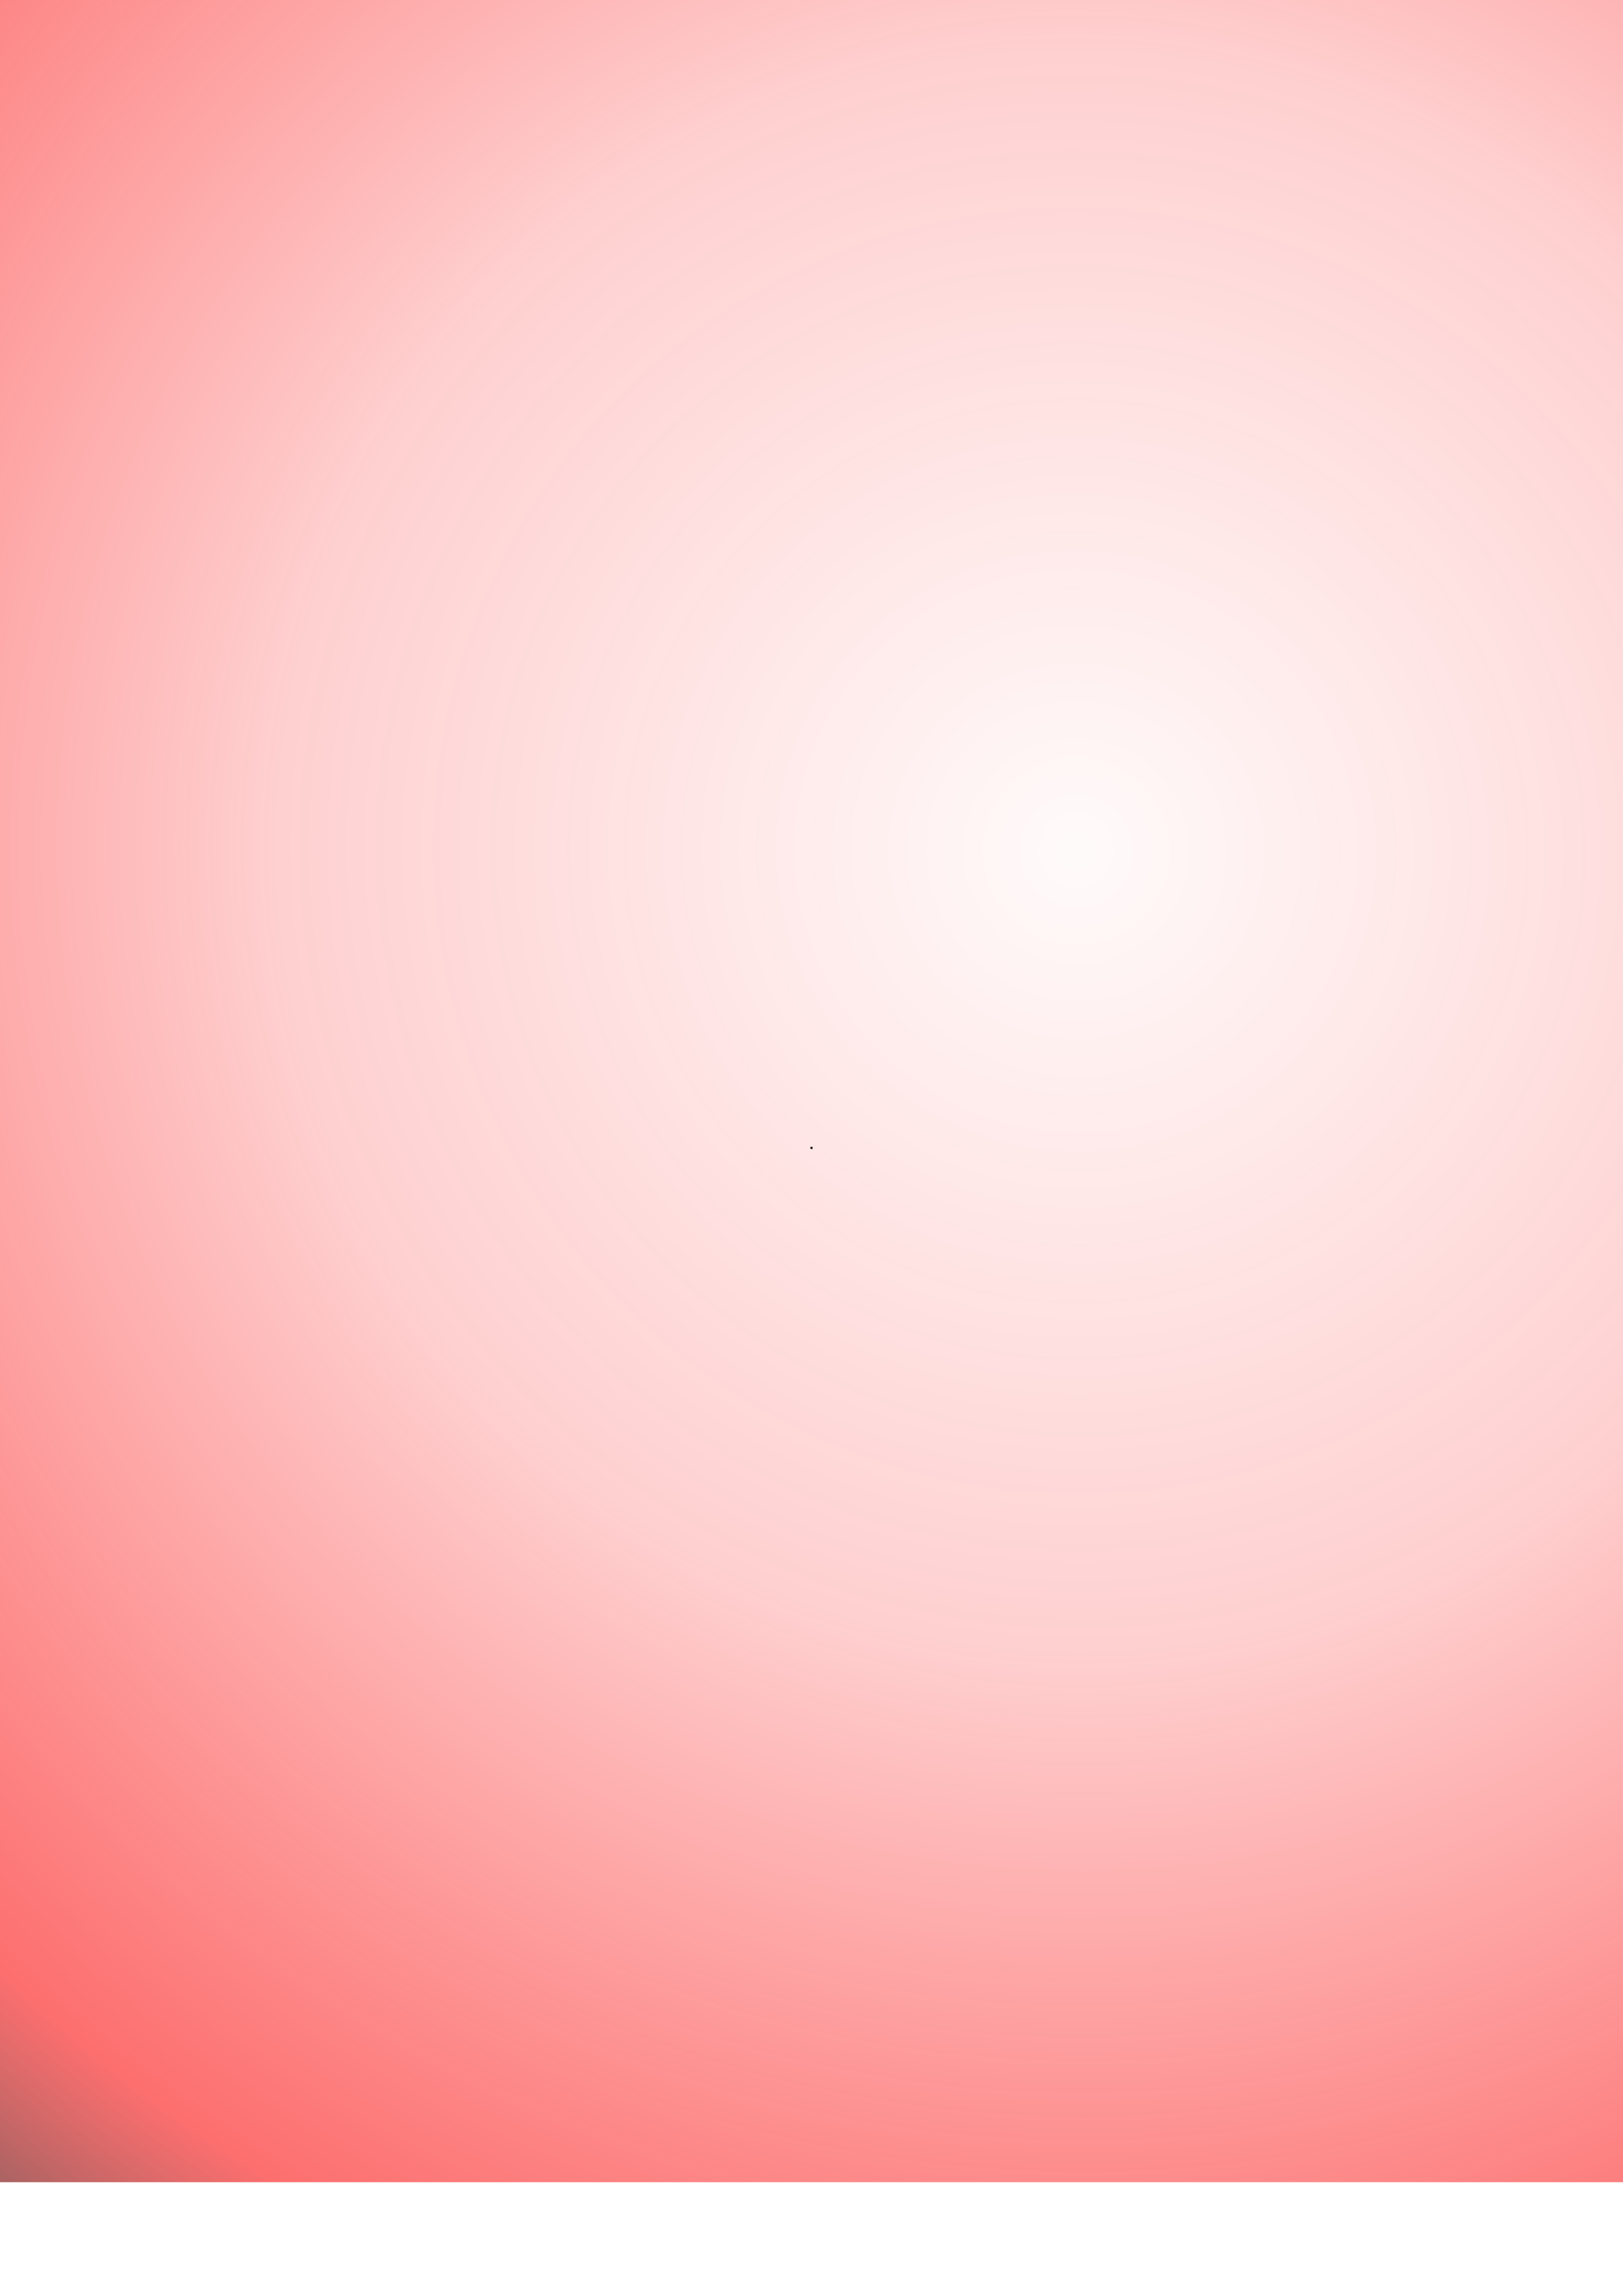 <?xml version="1.0" encoding="UTF-8" standalone="no"?>
<!-- Created with Inkscape (http://www.inkscape.org/) -->

<svg
   xmlns:dc="http://purl.org/dc/elements/1.1/"
   xmlns:cc="http://creativecommons.org/ns#"
   xmlns:rdf="http://www.w3.org/1999/02/22-rdf-syntax-ns#"
   xmlns:svg="http://www.w3.org/2000/svg"
   xmlns="http://www.w3.org/2000/svg"
   xmlns:xlink="http://www.w3.org/1999/xlink"
   xmlns:sodipodi="http://sodipodi.sourceforge.net/DTD/sodipodi-0.dtd"
   xmlns:inkscape="http://www.inkscape.org/namespaces/inkscape"
   width="210mm"
   height="297mm"
   viewBox="0 0 210 297"
   version="1.1"
   id="svg8"
   inkscape:version="0.92.2 (5c3e80d, 2017-08-06)"
   sodipodi:docname="DamageRed.svg">
  <defs
     id="defs2">
    <linearGradient
       inkscape:collect="always"
       id="linearGradient4533">
      <stop
         style="stop-color:#ff0000;stop-opacity:0.025"
         offset="0"
         id="stop4529" />
      <stop
         id="stop4492"
         offset="0.454"
         style="stop-color:#fc0000;stop-opacity:0.264" />
      <stop
         style="stop-color:#fb0000;stop-opacity:0.807"
         offset="0.885"
         id="stop4567" />
      <stop
         style="stop-color:#540000;stop-opacity:0.893"
         offset="1"
         id="stop4531" />
    </linearGradient>
    <radialGradient
       inkscape:collect="always"
       xlink:href="#linearGradient4533"
       id="radialGradient4535"
       cx="105.132"
       cy="148.632"
       fx="105.132"
       fy="148.632"
       r="132.292"
       gradientUnits="userSpaceOnUse"
       gradientTransform="matrix(-1.217,-1.22,1.213,-1.21,86.915,418.185)" />
  </defs>
  <sodipodi:namedview
     id="base"
     pagecolor="#ffffff"
     bordercolor="#666666"
     borderopacity="1.0"
     inkscape:pageopacity="0.0"
     inkscape:pageshadow="2"
     inkscape:zoom="0.35"
     inkscape:cx="276.91923"
     inkscape:cy="788.56883"
     inkscape:document-units="mm"
     inkscape:current-layer="layer1"
     showgrid="false"
     inkscape:window-width="1366"
     inkscape:window-height="706"
     inkscape:window-x="-8"
     inkscape:window-y="-8"
     inkscape:window-maximized="1" />
  <g
     inkscape:label="Layer 1"
     inkscape:groupmode="layer"
     id="layer1">
    <rect
       style="opacity:0.7;fill:url(#radialGradient4535);fill-opacity:1;fill-rule:nonzero;stroke:none;stroke-width:3.331;stroke-linecap:butt;stroke-linejoin:round;stroke-miterlimit:4;stroke-dasharray:none;stroke-dashoffset:0;stroke-opacity:1;paint-order:normal"
       id="rect4485"
       width="344.714"
       height="344.714"
       x="-33.339"
       y="-62.411"
       inkscape:export-xdpi="37.726318"
       inkscape:export-ydpi="37.726318"
       inkscape:export-filename="C:\Users\Blaz\Desktop\DamageImage2.png" />
    <rect
       style="opacity:1;fill:#000000;fill-opacity:1;fill-rule:nonzero;stroke:none;stroke-width:0.007;stroke-linecap:butt;stroke-linejoin:round;stroke-miterlimit:4;stroke-dasharray:none;stroke-dashoffset:0;stroke-opacity:1;paint-order:normal"
       id="rect4505"
       width="0.265"
       height="0.265"
       x="104.868"
       y="148.368" />
  </g>
</svg>
